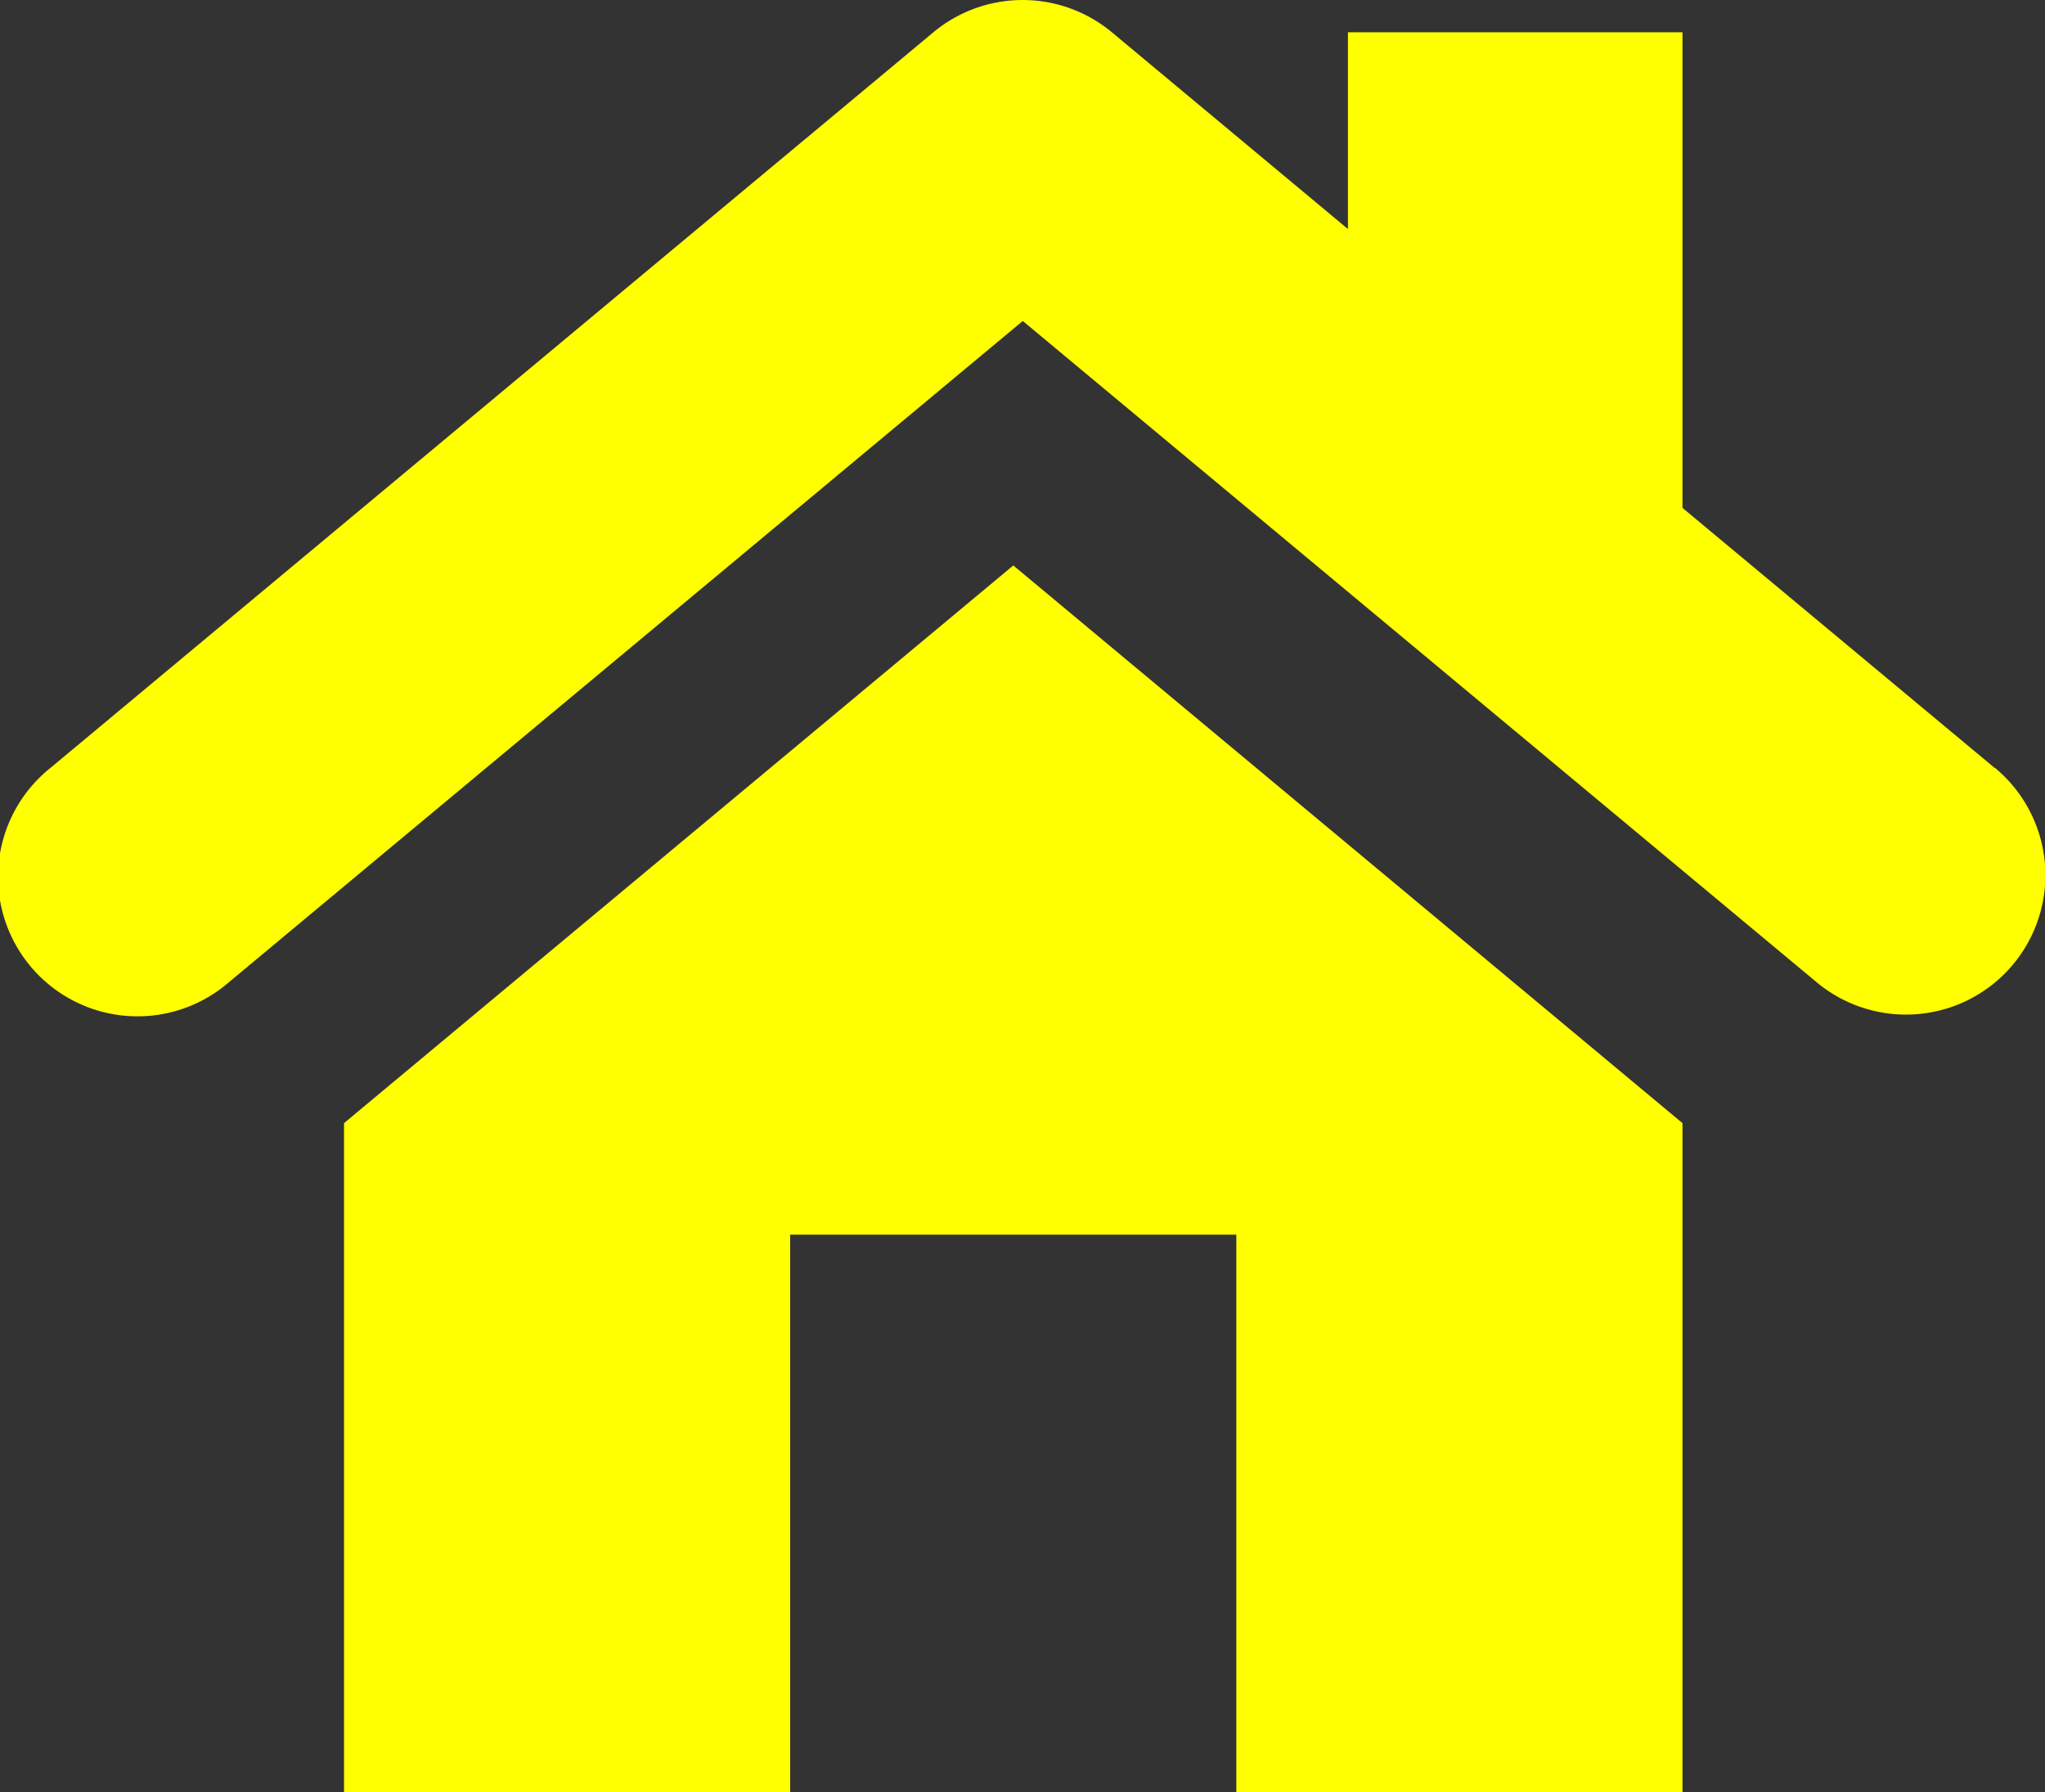 <svg xmlns="http://www.w3.org/2000/svg" width="22.666" height="19.867">
  <rect width="100%" height="100%" fill="#333333" stroke="none"/>
  <defs>
    <style>
      .prefix__a {
        fill: yellow
      }
    </style>
  </defs>
  <path class="prefix__a" d="M3.813 12.45v7.418h4.945v-6.182h4.945v6.182h4.945V12.45l-7.417-6.182z" />
  <path class="prefix__a"
    d="M22.11 8.514L18.648 5.63V.358H14.94v2.181L12.324.358a1.547 1.547 0 00-1.979 0L.557 8.514a1.546 1.546 0 101.979 2.375l8.8-7.331 8.8 7.331a1.545 1.545 0 001.978-2.375z" />
</svg>